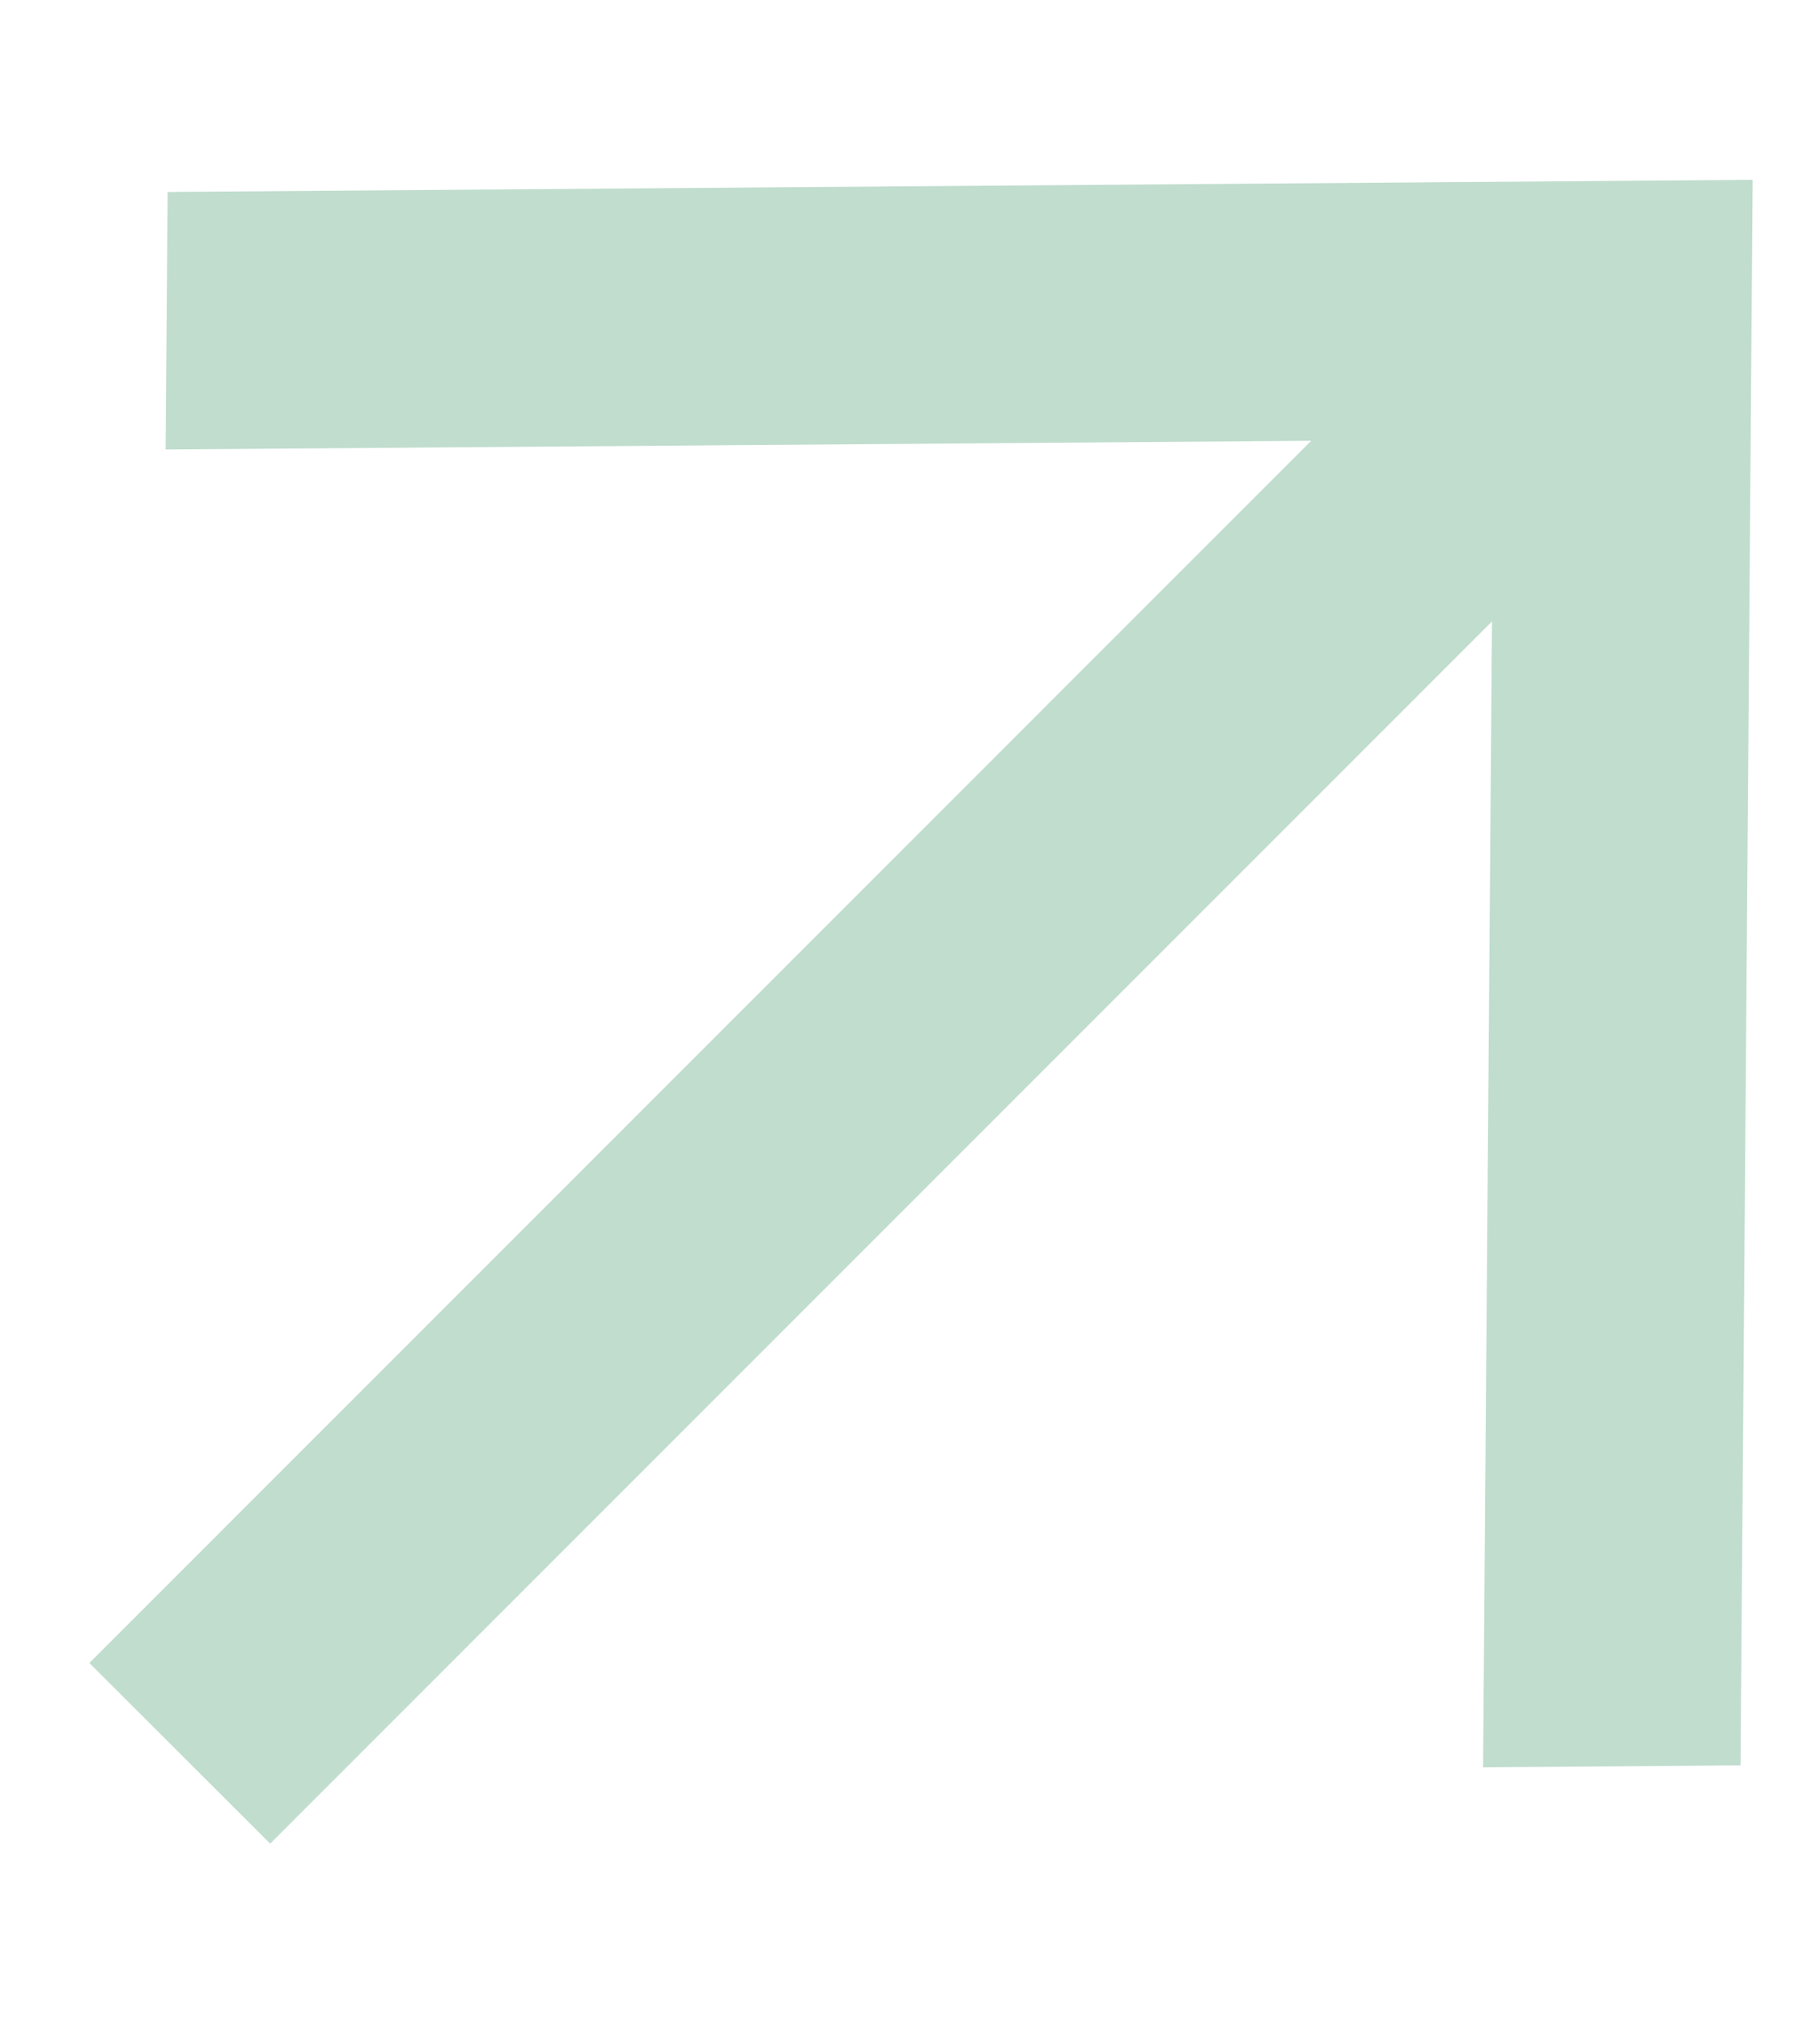 <svg width="9" height="10" viewBox="0 0 9 10" fill="none" xmlns="http://www.w3.org/2000/svg">
<path d="M0.829 0.949L0.819 2.222L6.484 2.179L0.442 8.221L1.336 9.114L7.378 3.072L7.334 8.737L8.607 8.727L8.667 0.889L0.829 0.949Z" fill="#C0DDCE"/>
</svg>
